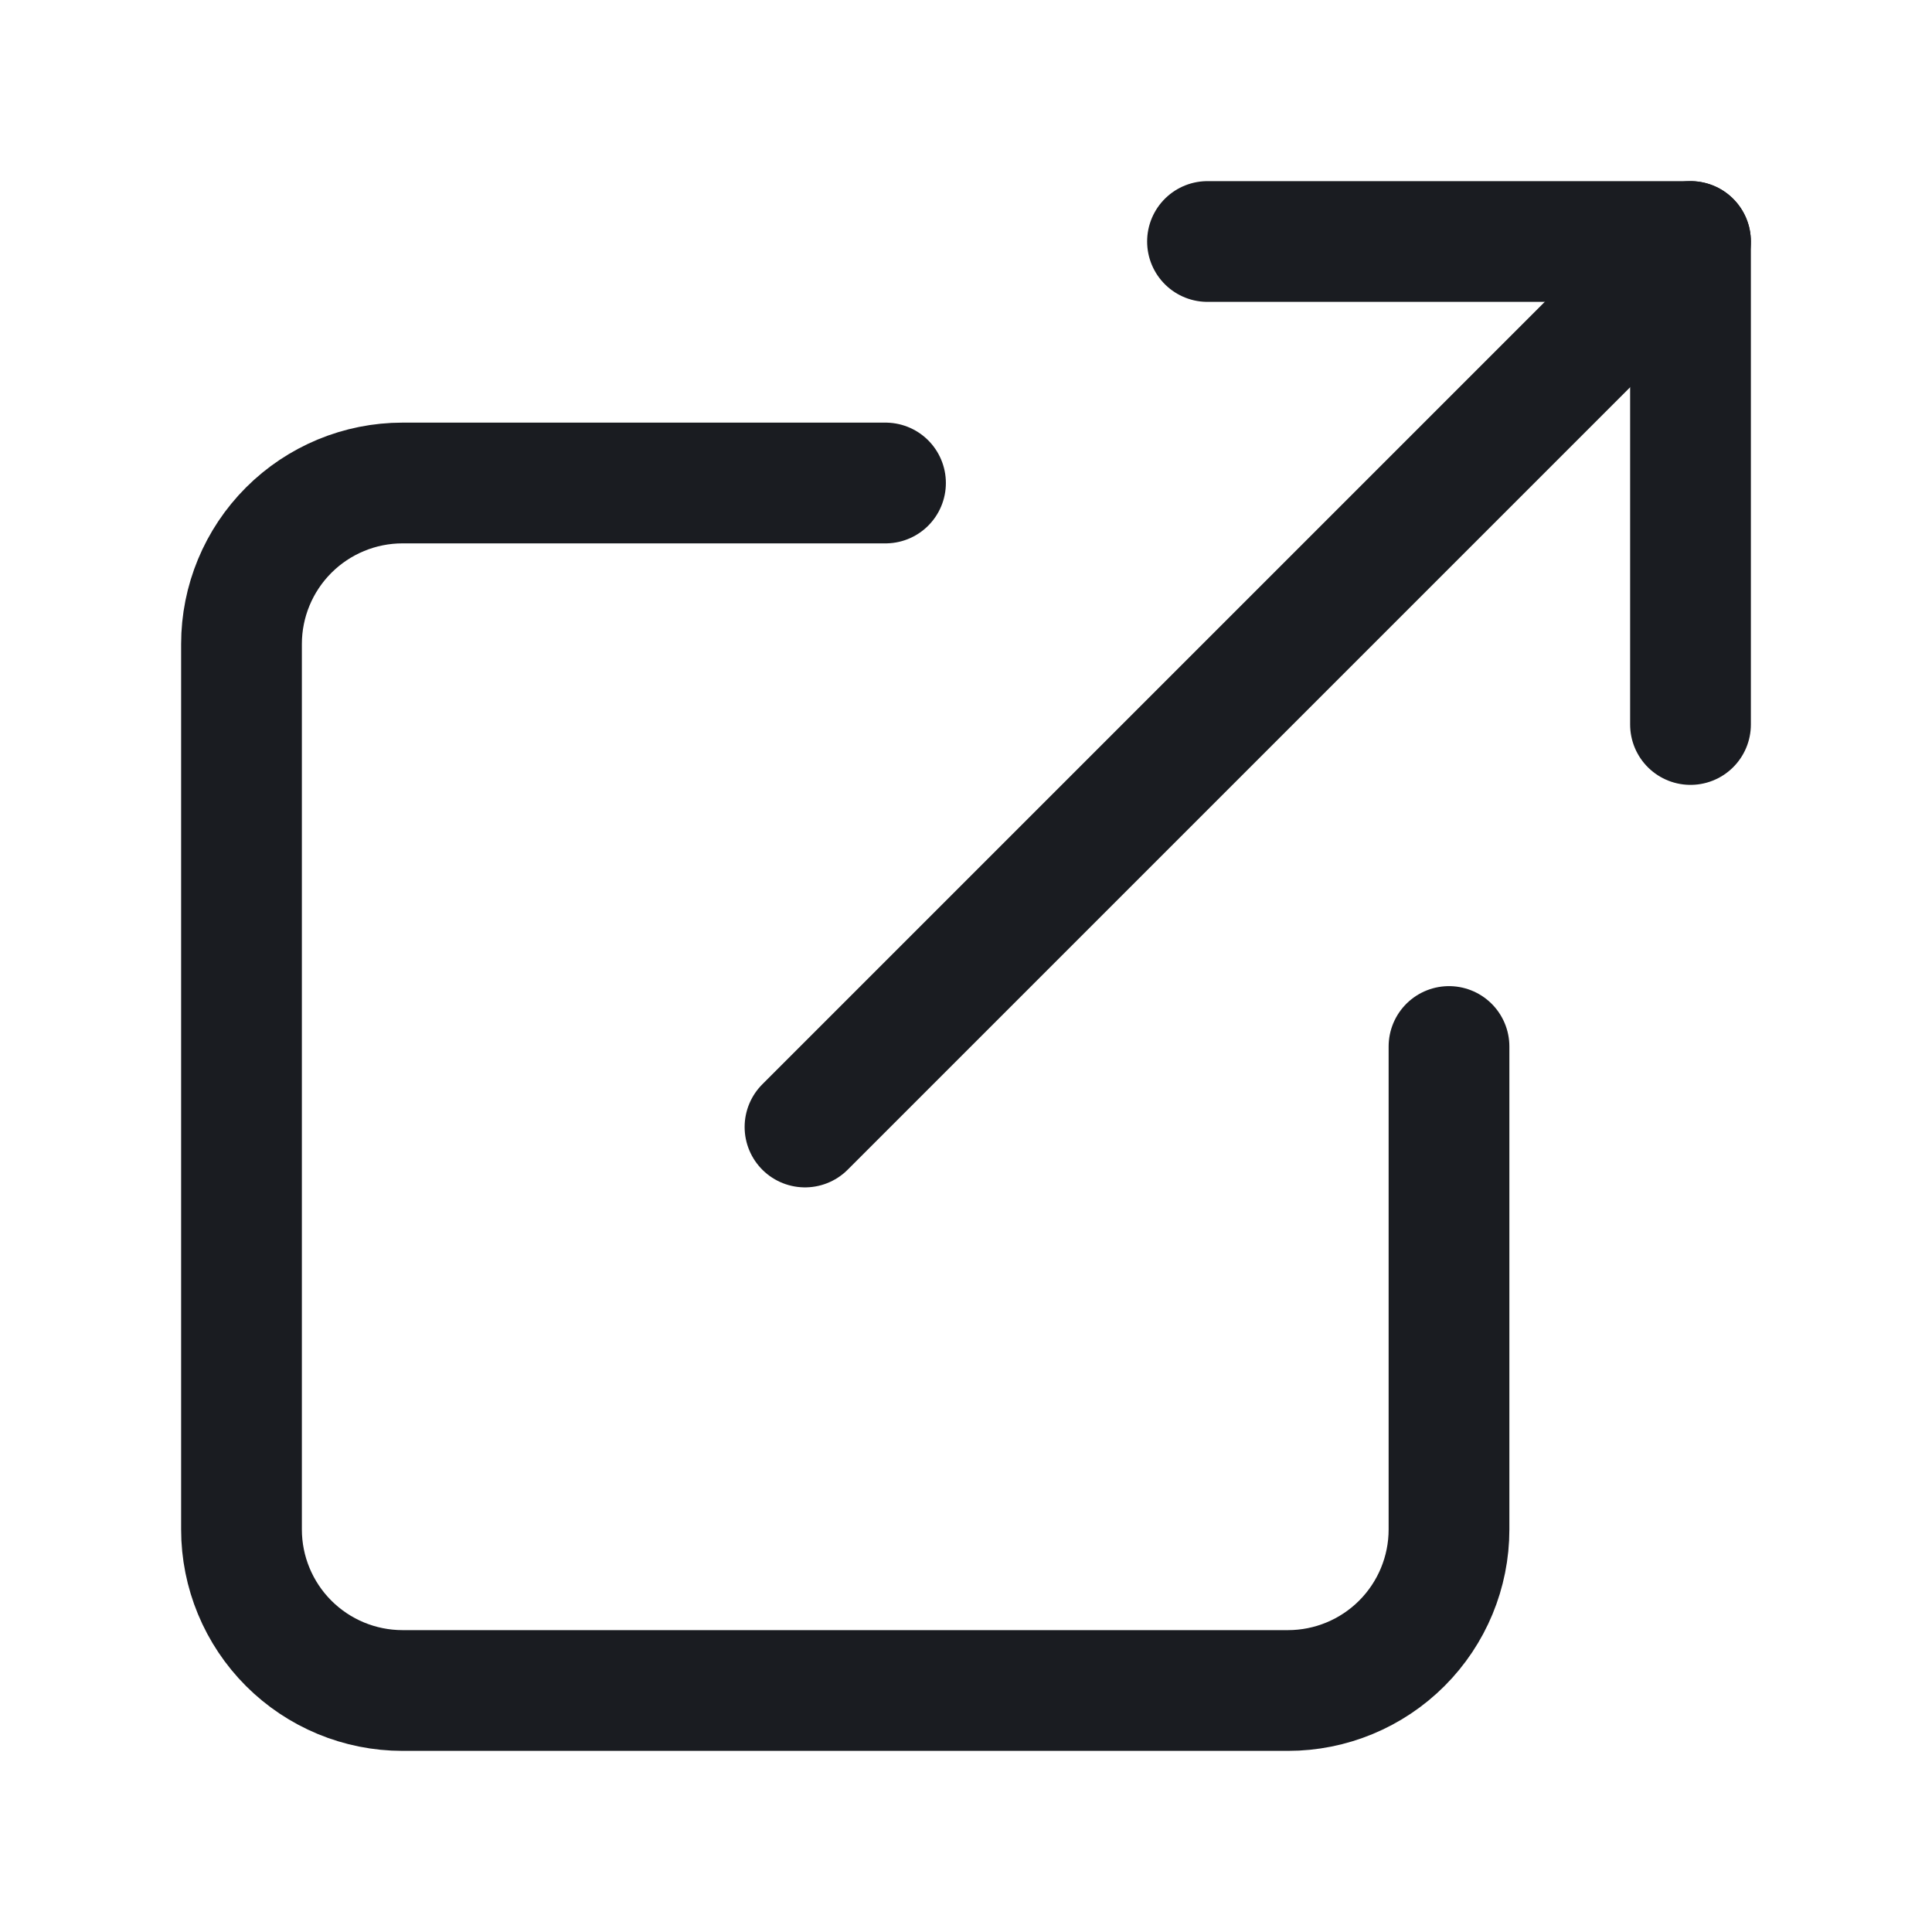 <svg width="24" height="24" viewBox="0 0 24 24" fill="none" xmlns="http://www.w3.org/2000/svg">
<path d="M18 13V19C18 19.53 17.789 20.039 17.414 20.414C17.039 20.789 16.53 21 16 21H5C4.47 21 3.961 20.789 3.586 20.414C3.211 20.039 3 19.53 3 19V8C3 7.47 3.211 6.961 3.586 6.586C3.961 6.211 4.47 6 5 6H11" stroke="#1A1C21" stroke-width="1.5" stroke-linecap="round" stroke-linejoin="round"/>
<path d="M15 3H21V9" stroke="#1A1C21" stroke-width="1.5" stroke-linecap="round" stroke-linejoin="round"/>
<path d="M10 14L21 3" stroke="#1A1C21" stroke-width="1.5" stroke-linecap="round" stroke-linejoin="round"/>
</svg>
